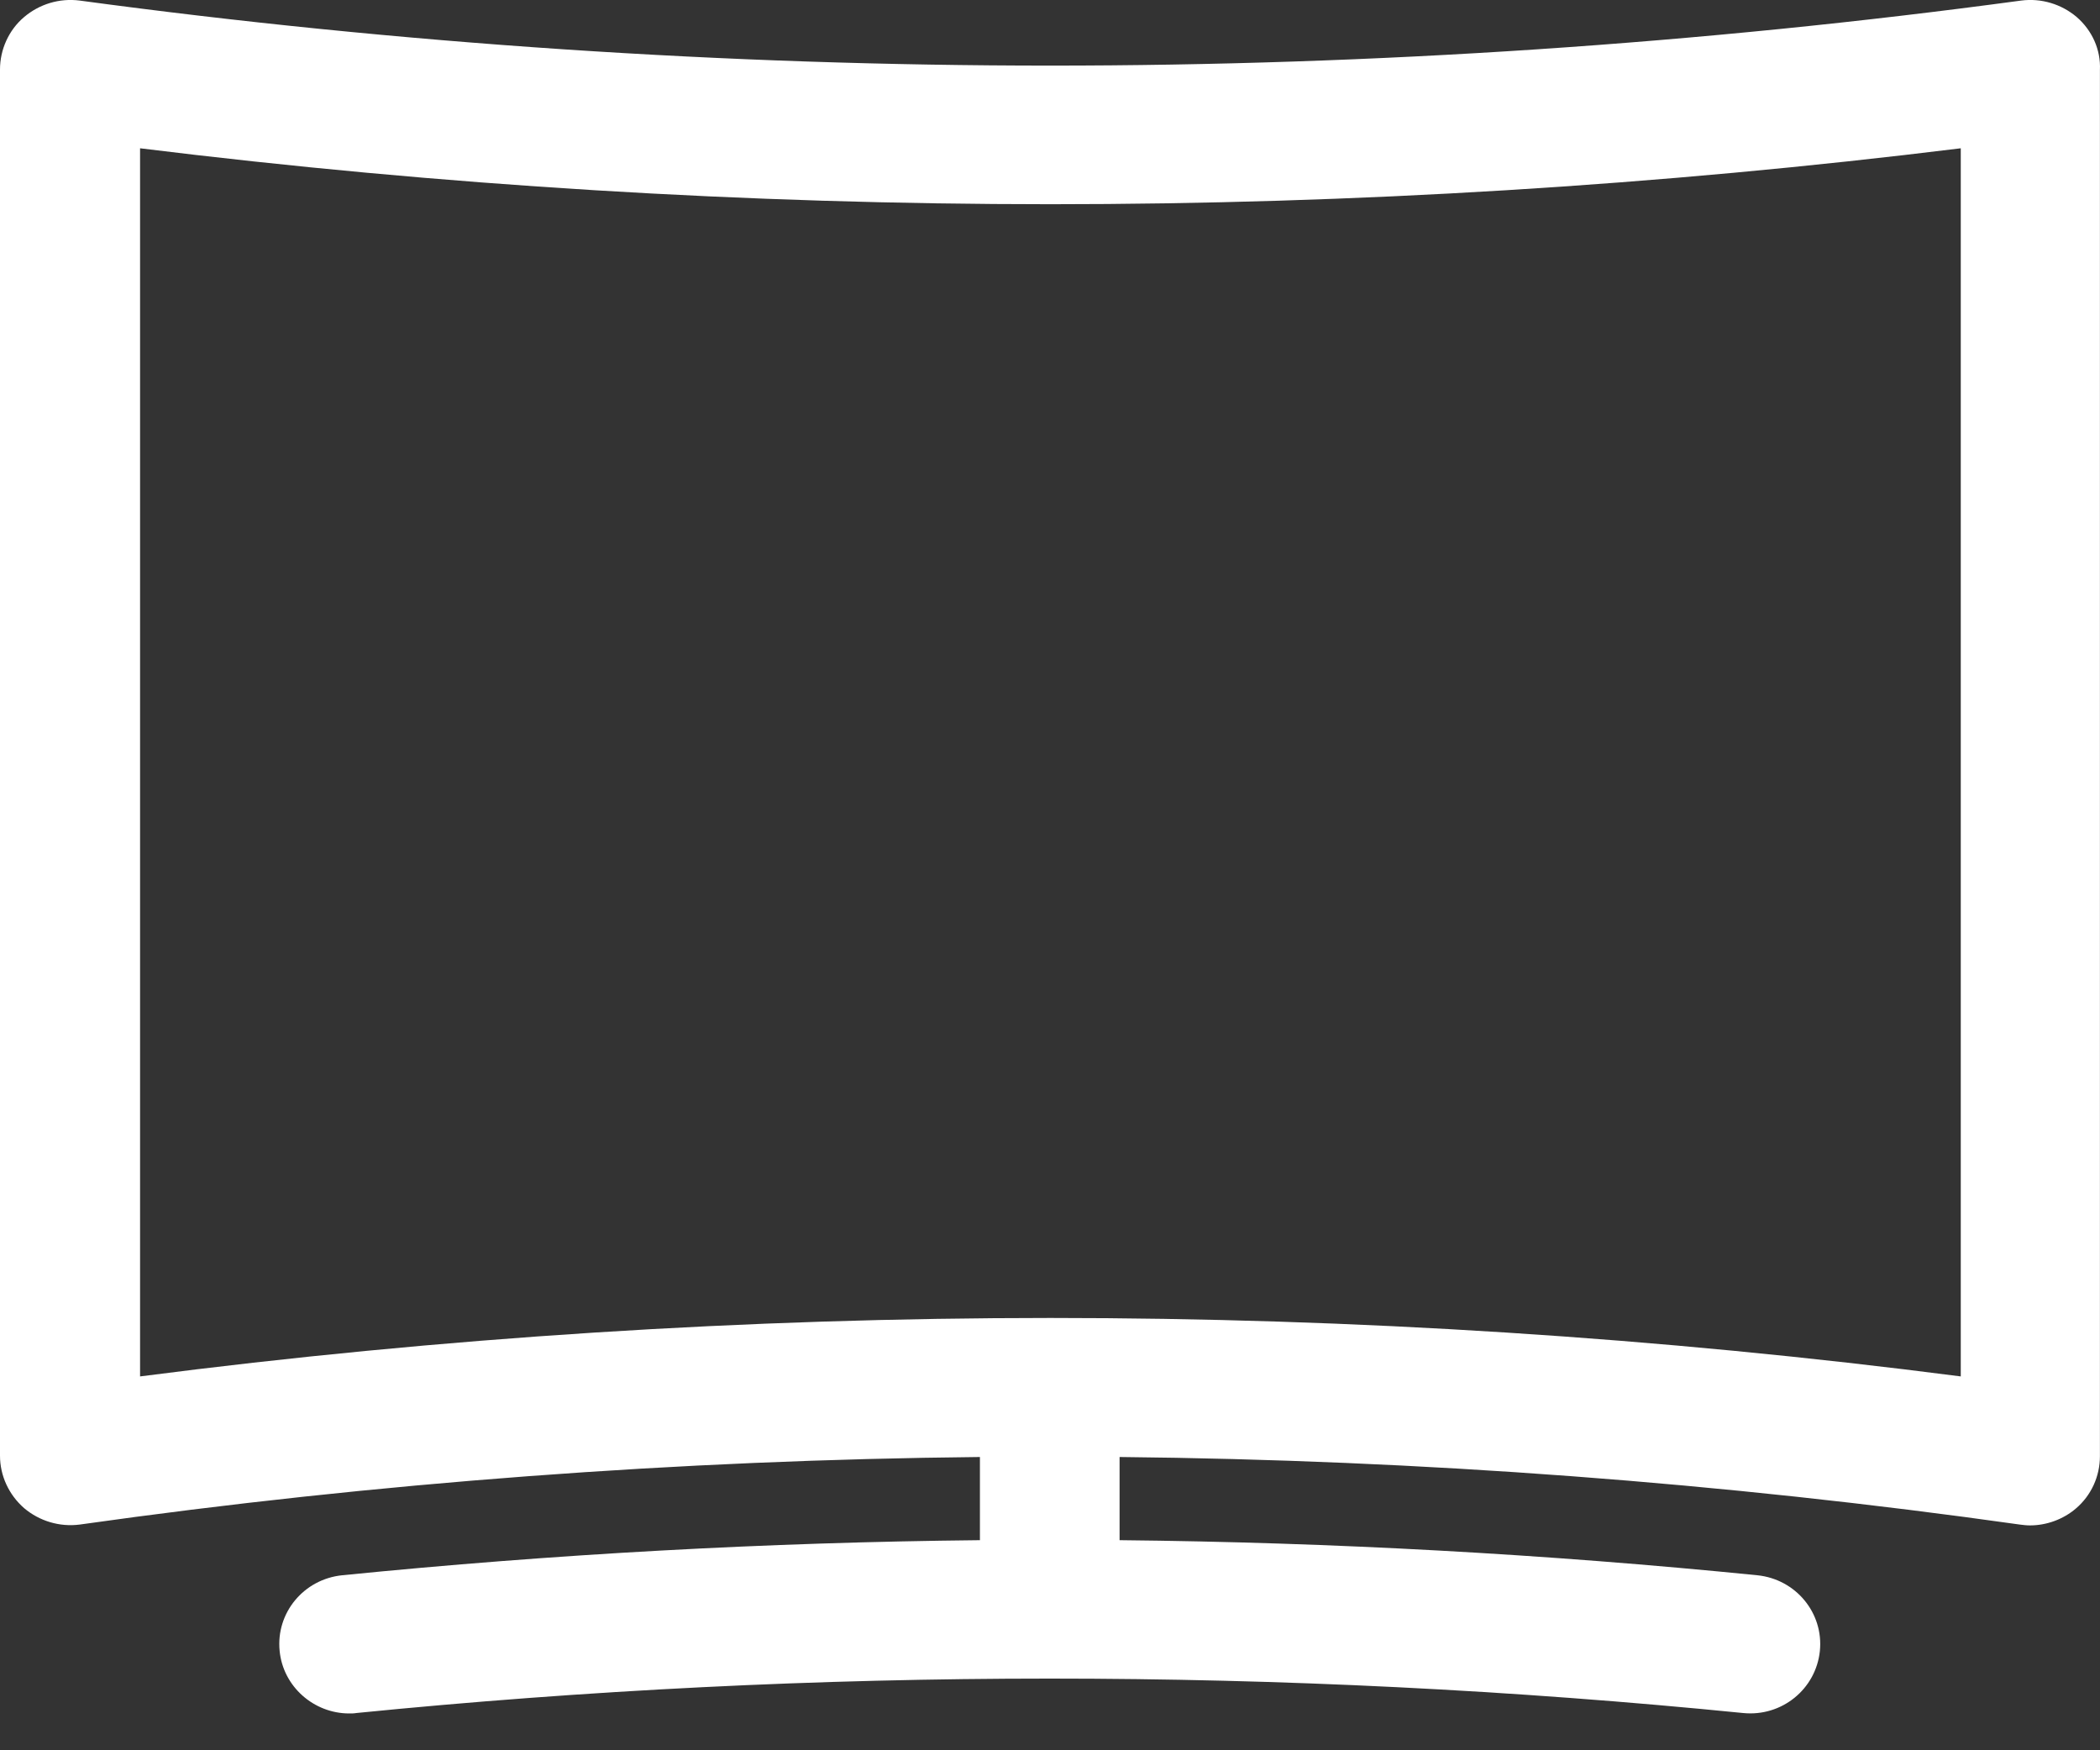 <svg width="30" height="25" viewBox="0 0 30 25" fill="none" xmlns="http://www.w3.org/2000/svg">
<rect x="0" y="0" width="30" height="25" fill="#333333" stroke="none"/>
<path d="M29.668 0.244C29.449 0.058 29.161 -0.029 28.874 0.008C24.297 0.627 19.626 0.937 15.006 0.937C10.379 0.937 5.715 0.627 1.138 0.008C0.85 -0.029 0.563 0.058 0.344 0.244C0.125 0.429 0 0.708 0 0.992V20.792C0 21.077 0.125 21.349 0.344 21.541C0.563 21.726 0.85 21.813 1.138 21.776C5.383 21.176 9.71 20.854 13.999 20.811V21.999C10.954 22.03 7.916 22.197 4.889 22.5C4.339 22.556 3.939 23.038 3.995 23.583C4.045 24.09 4.483 24.474 4.989 24.474C5.021 24.474 5.058 24.474 5.089 24.468C11.661 23.812 18.332 23.812 24.903 24.468C25.454 24.523 25.941 24.127 25.998 23.583C26.054 23.038 25.654 22.556 25.104 22.5C22.084 22.197 19.039 22.03 15.994 21.999V20.811C20.289 20.854 24.61 21.176 28.855 21.776C28.905 21.782 28.949 21.788 28.999 21.788C29.236 21.788 29.474 21.702 29.655 21.547C29.874 21.361 29.999 21.089 29.999 20.798V0.998C30.012 0.708 29.887 0.435 29.668 0.244ZM28.011 19.66C23.709 19.103 19.339 18.825 15.006 18.825C10.673 18.825 6.302 19.103 2.001 19.66V2.118C6.302 2.65 10.673 2.917 15.006 2.917C19.339 2.917 23.709 2.65 28.011 2.118V19.66Z" fill="white"/>
</svg>
